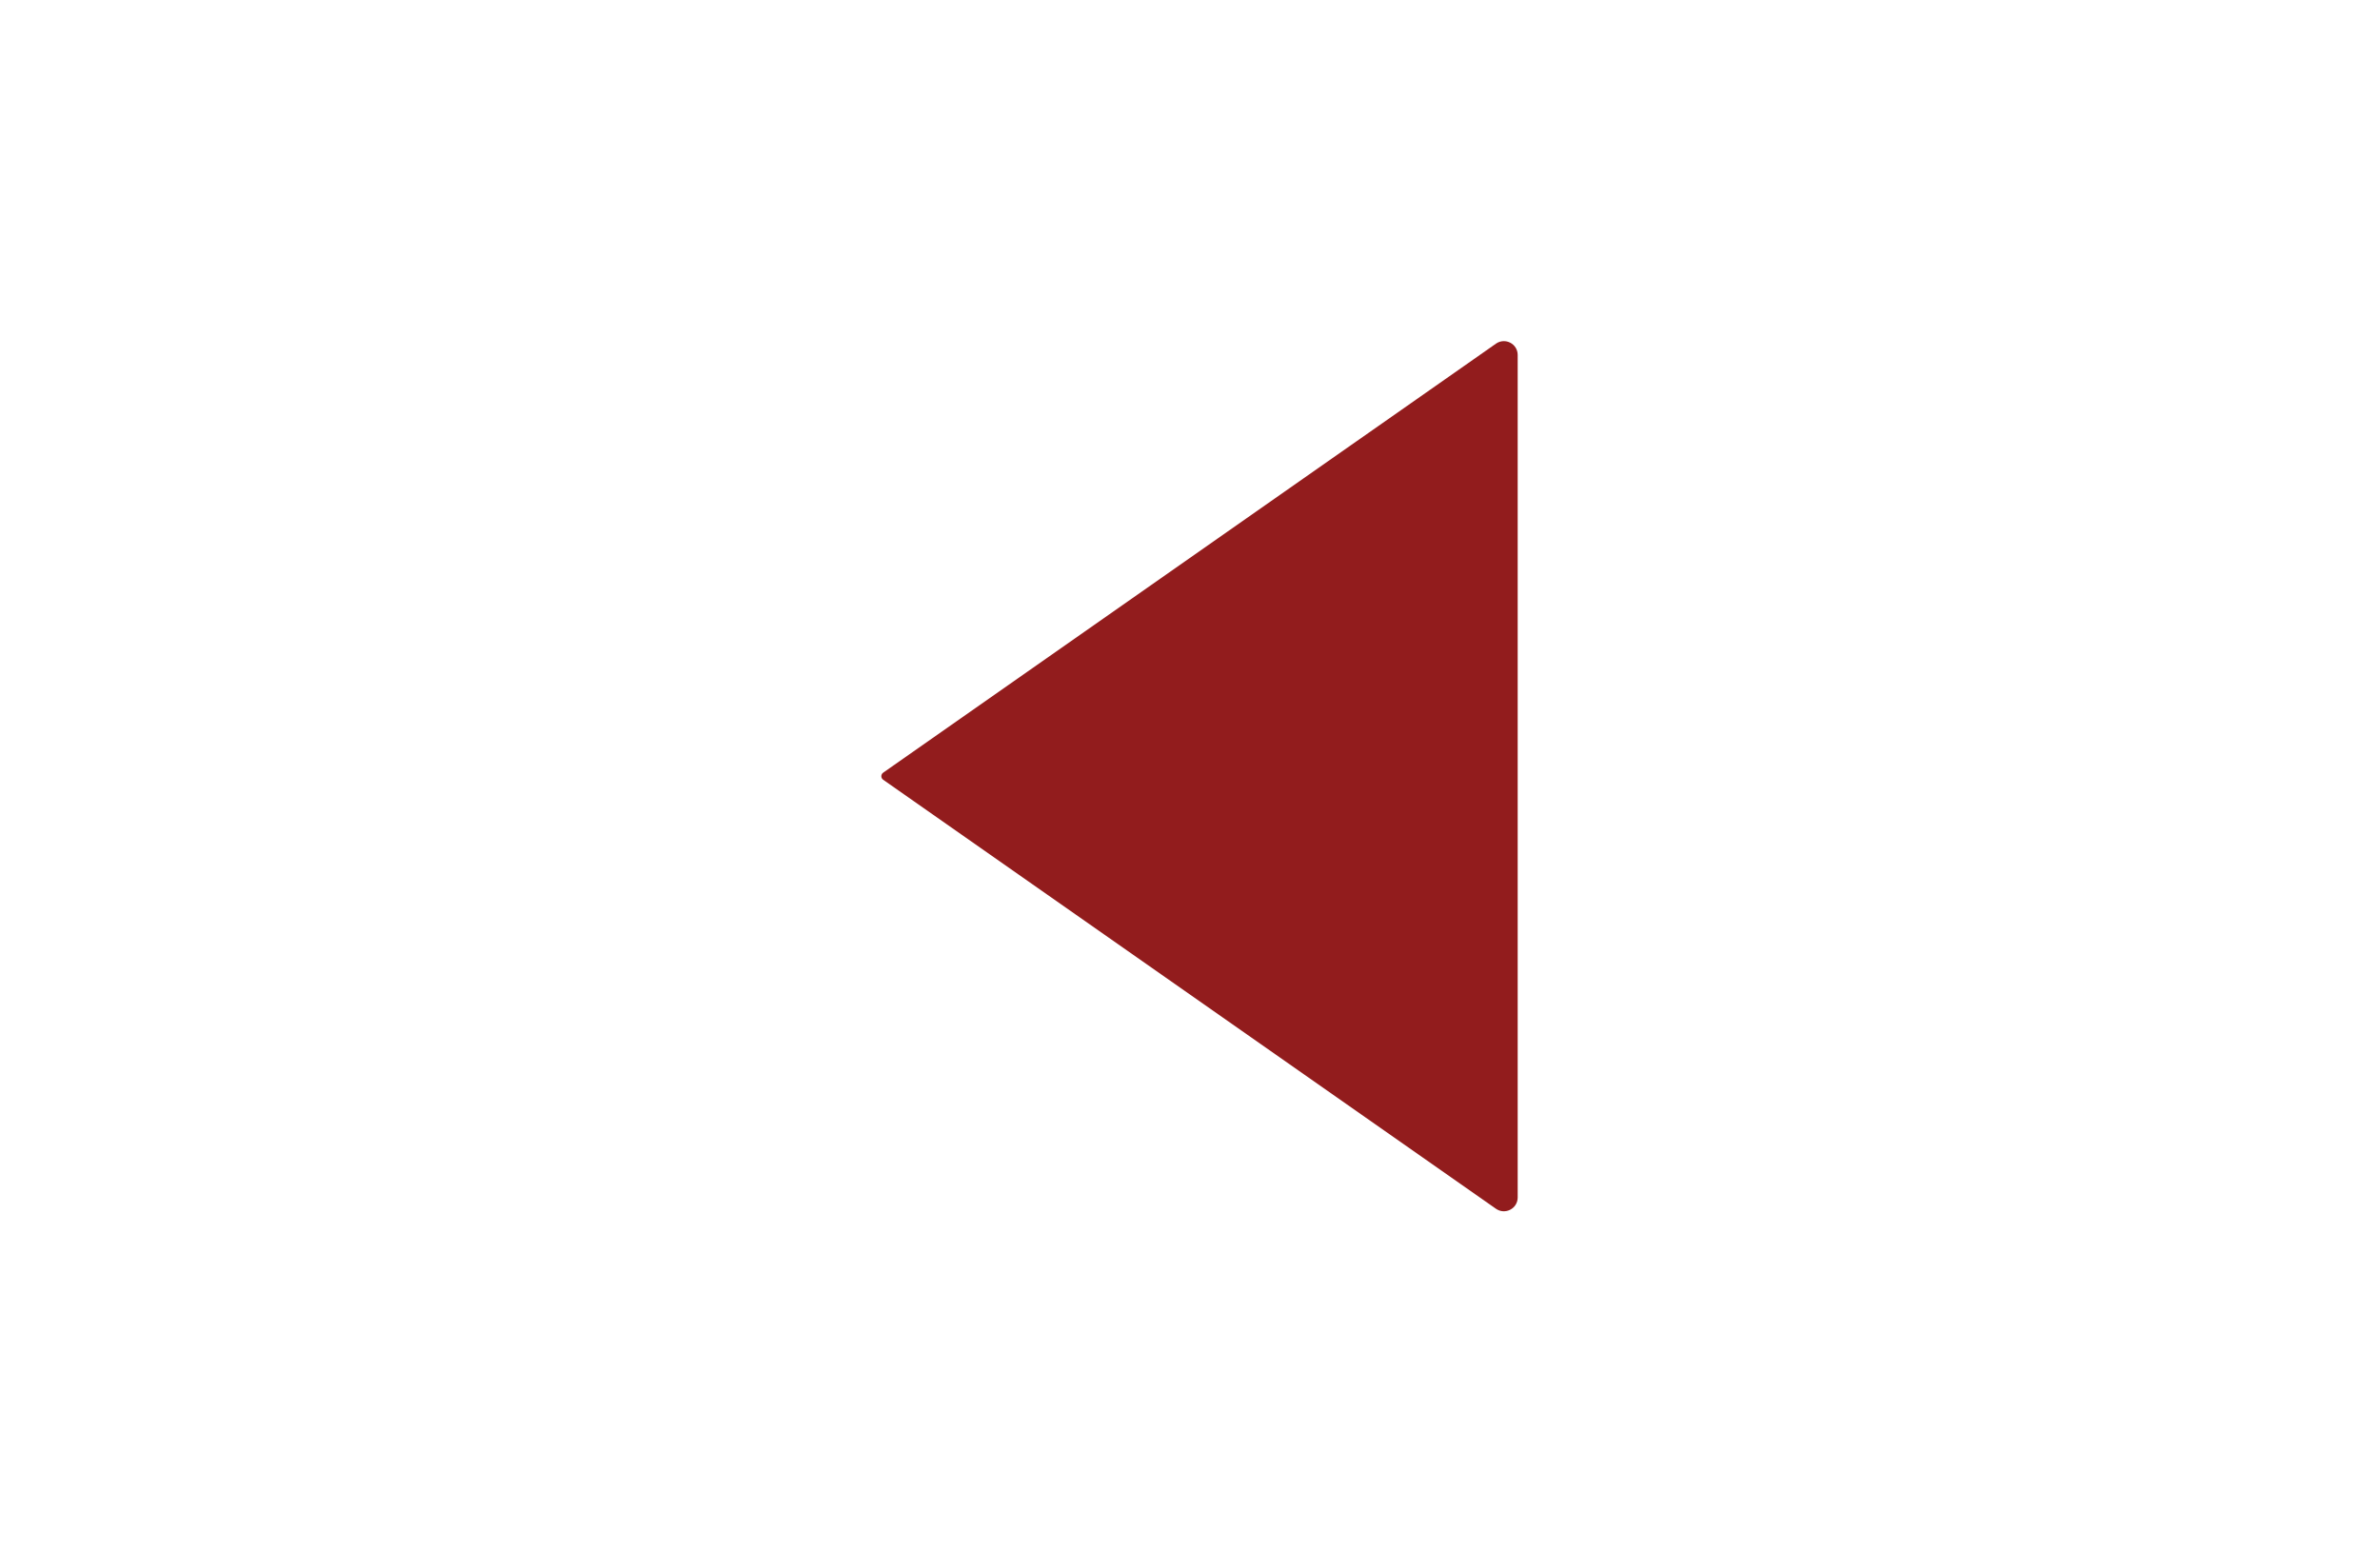 <svg width="138" height="90" viewBox="0 0 138 90" fill="none" xmlns="http://www.w3.org/2000/svg">
<path d="M51.209 44.795L86.741 19.923C87.272 19.552 88 19.931 88 20.578V69.422C88 70.069 87.272 70.448 86.741 70.077L51.209 45.205C51.067 45.105 51.067 44.895 51.209 44.795Z" fill="#921C1D"/>
</svg>
